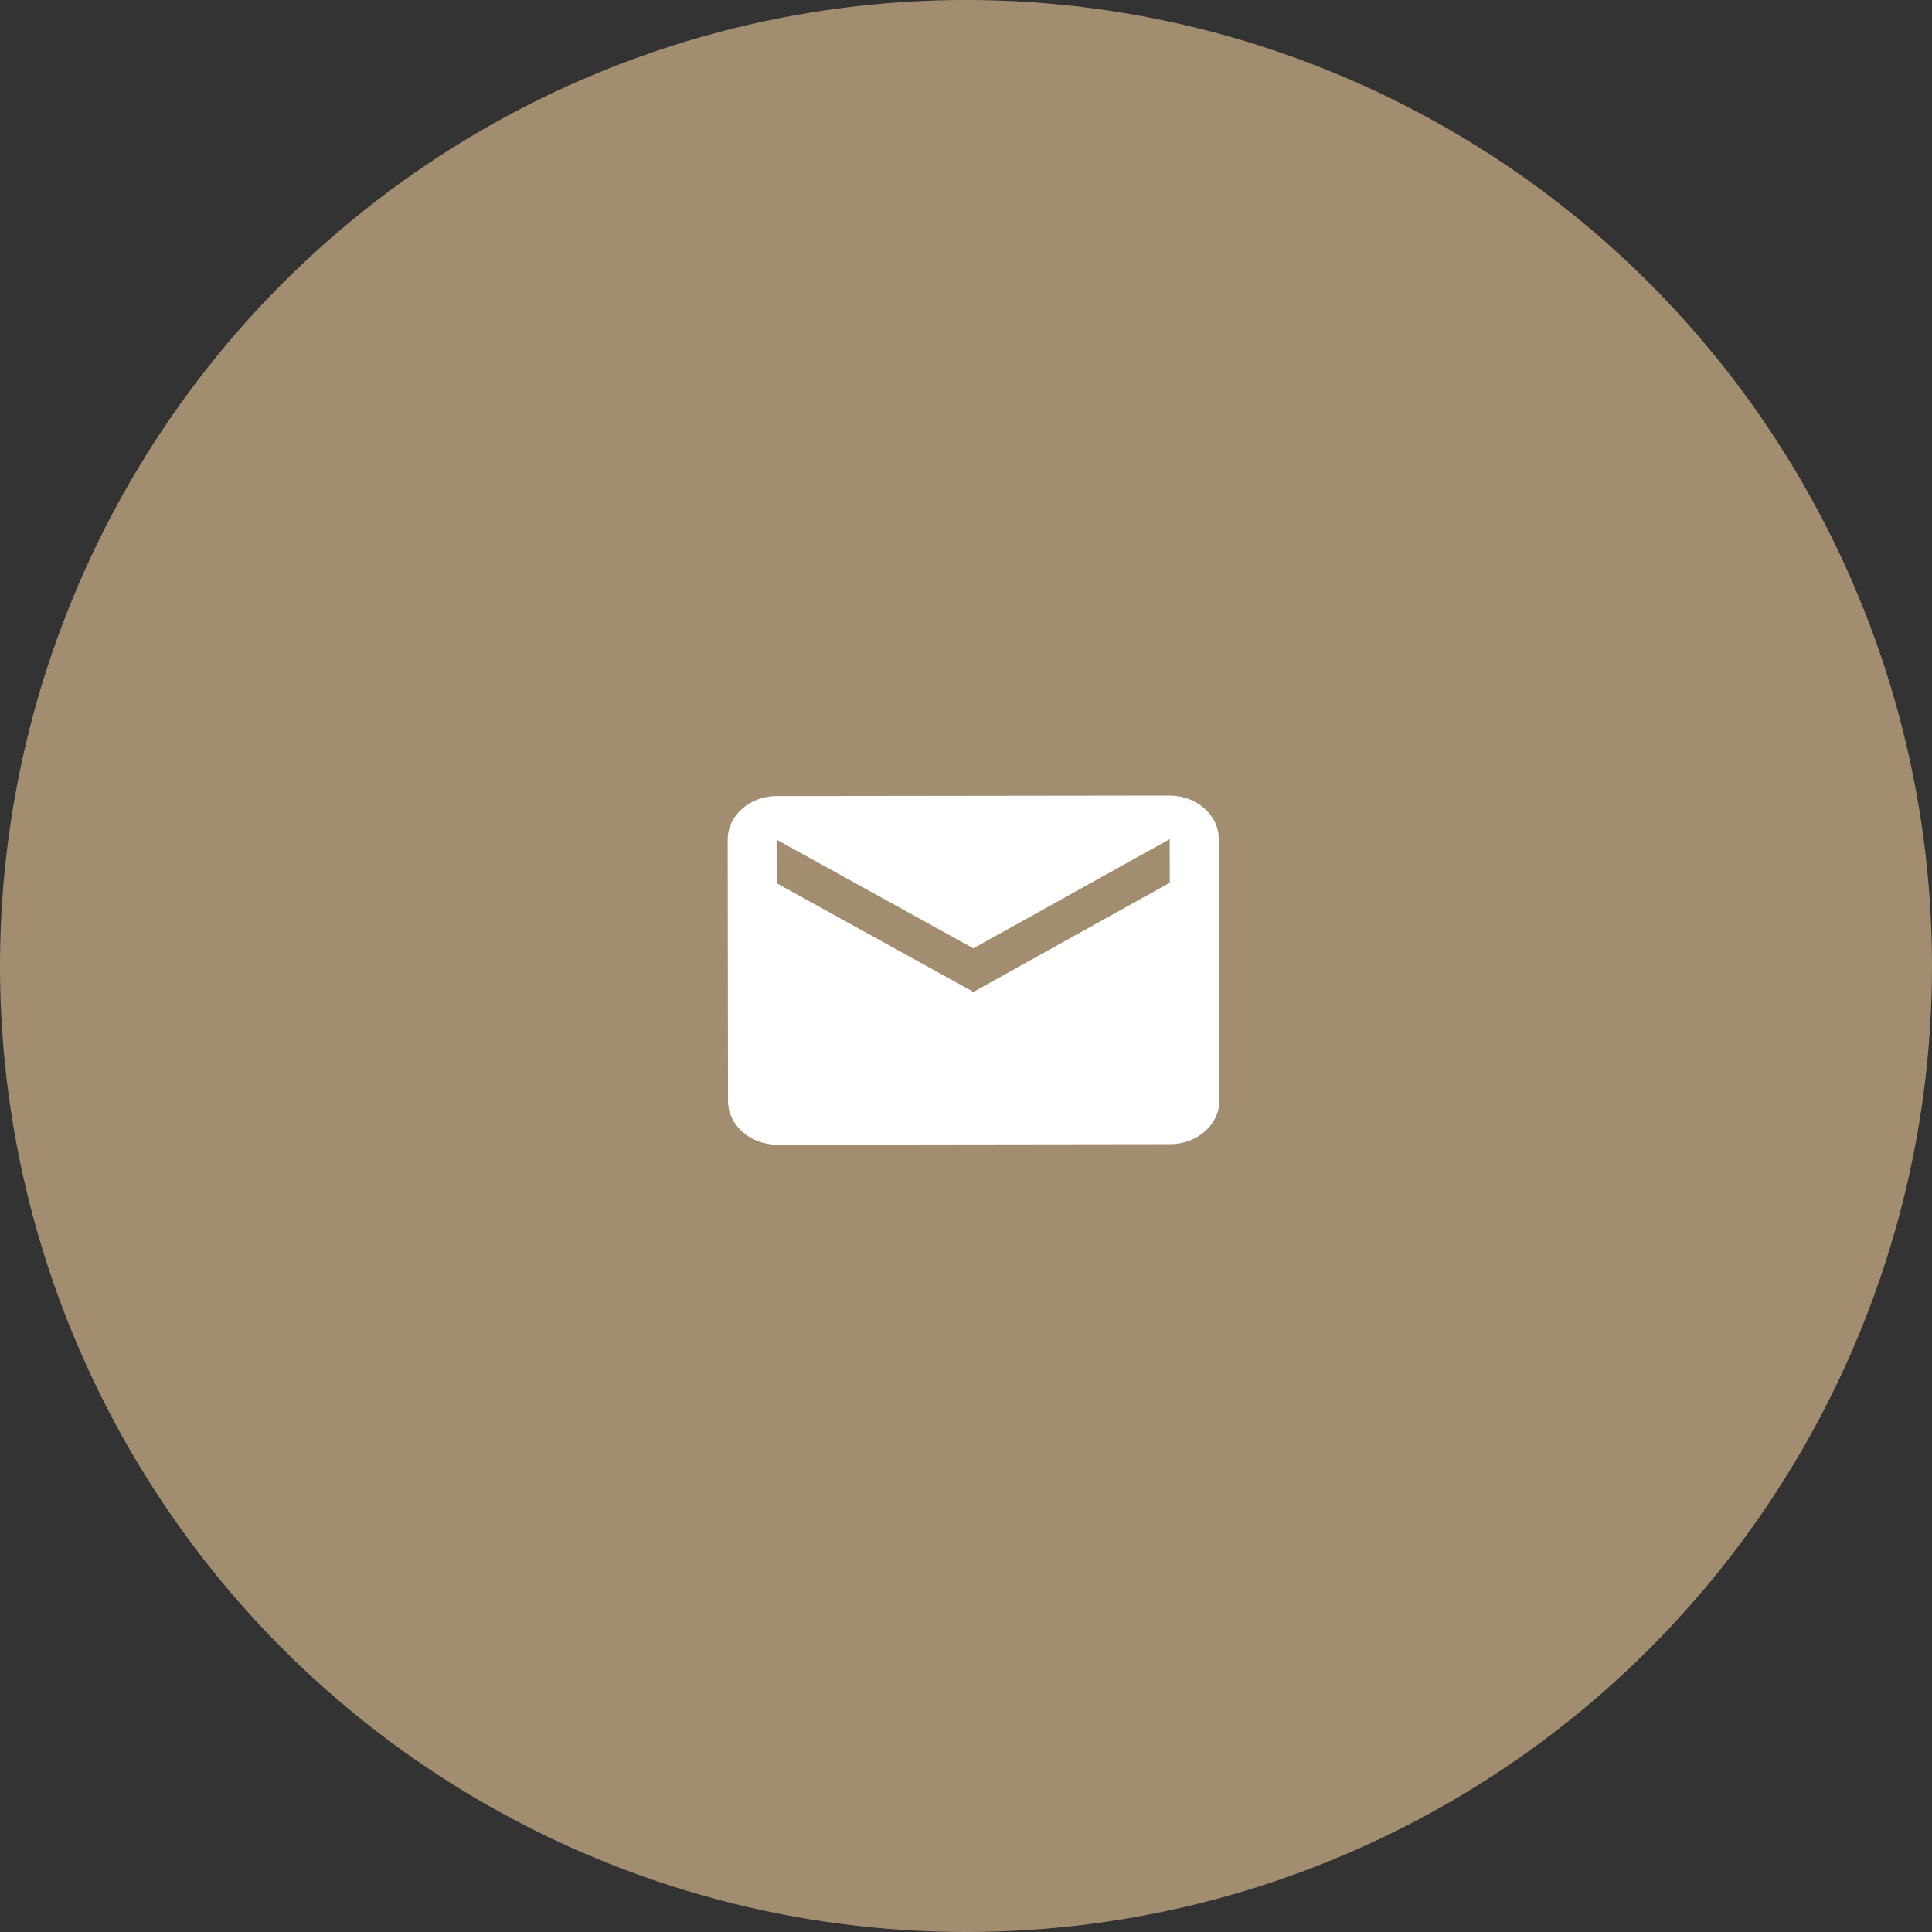 <svg width="85" height="85" viewBox="0 0 85 85" fill="none" xmlns="http://www.w3.org/2000/svg">
<rect x="0" y="0" width="85" height="85" fill="#333333" stroke="none"/>
<g opacity="0.7">
<circle cx="42.5" cy="42.5" r="42.5" fill="#D2B48C"/>
</g>
<path d="M51.457 35.003L34.162 35.025C32.973 35.027 32.013 35.891 32.015 36.945L32.029 48.446C32.032 49.501 33.006 50.362 34.195 50.361L51.49 50.338C52.679 50.336 53.65 49.472 53.648 48.418L53.623 36.917C53.62 35.862 52.646 35.001 51.457 35.003ZM51.465 38.837L42.828 43.64L34.17 38.859L34.166 36.942L42.824 41.723L51.461 36.92L51.465 38.837Z" fill="white"/>
</svg>
